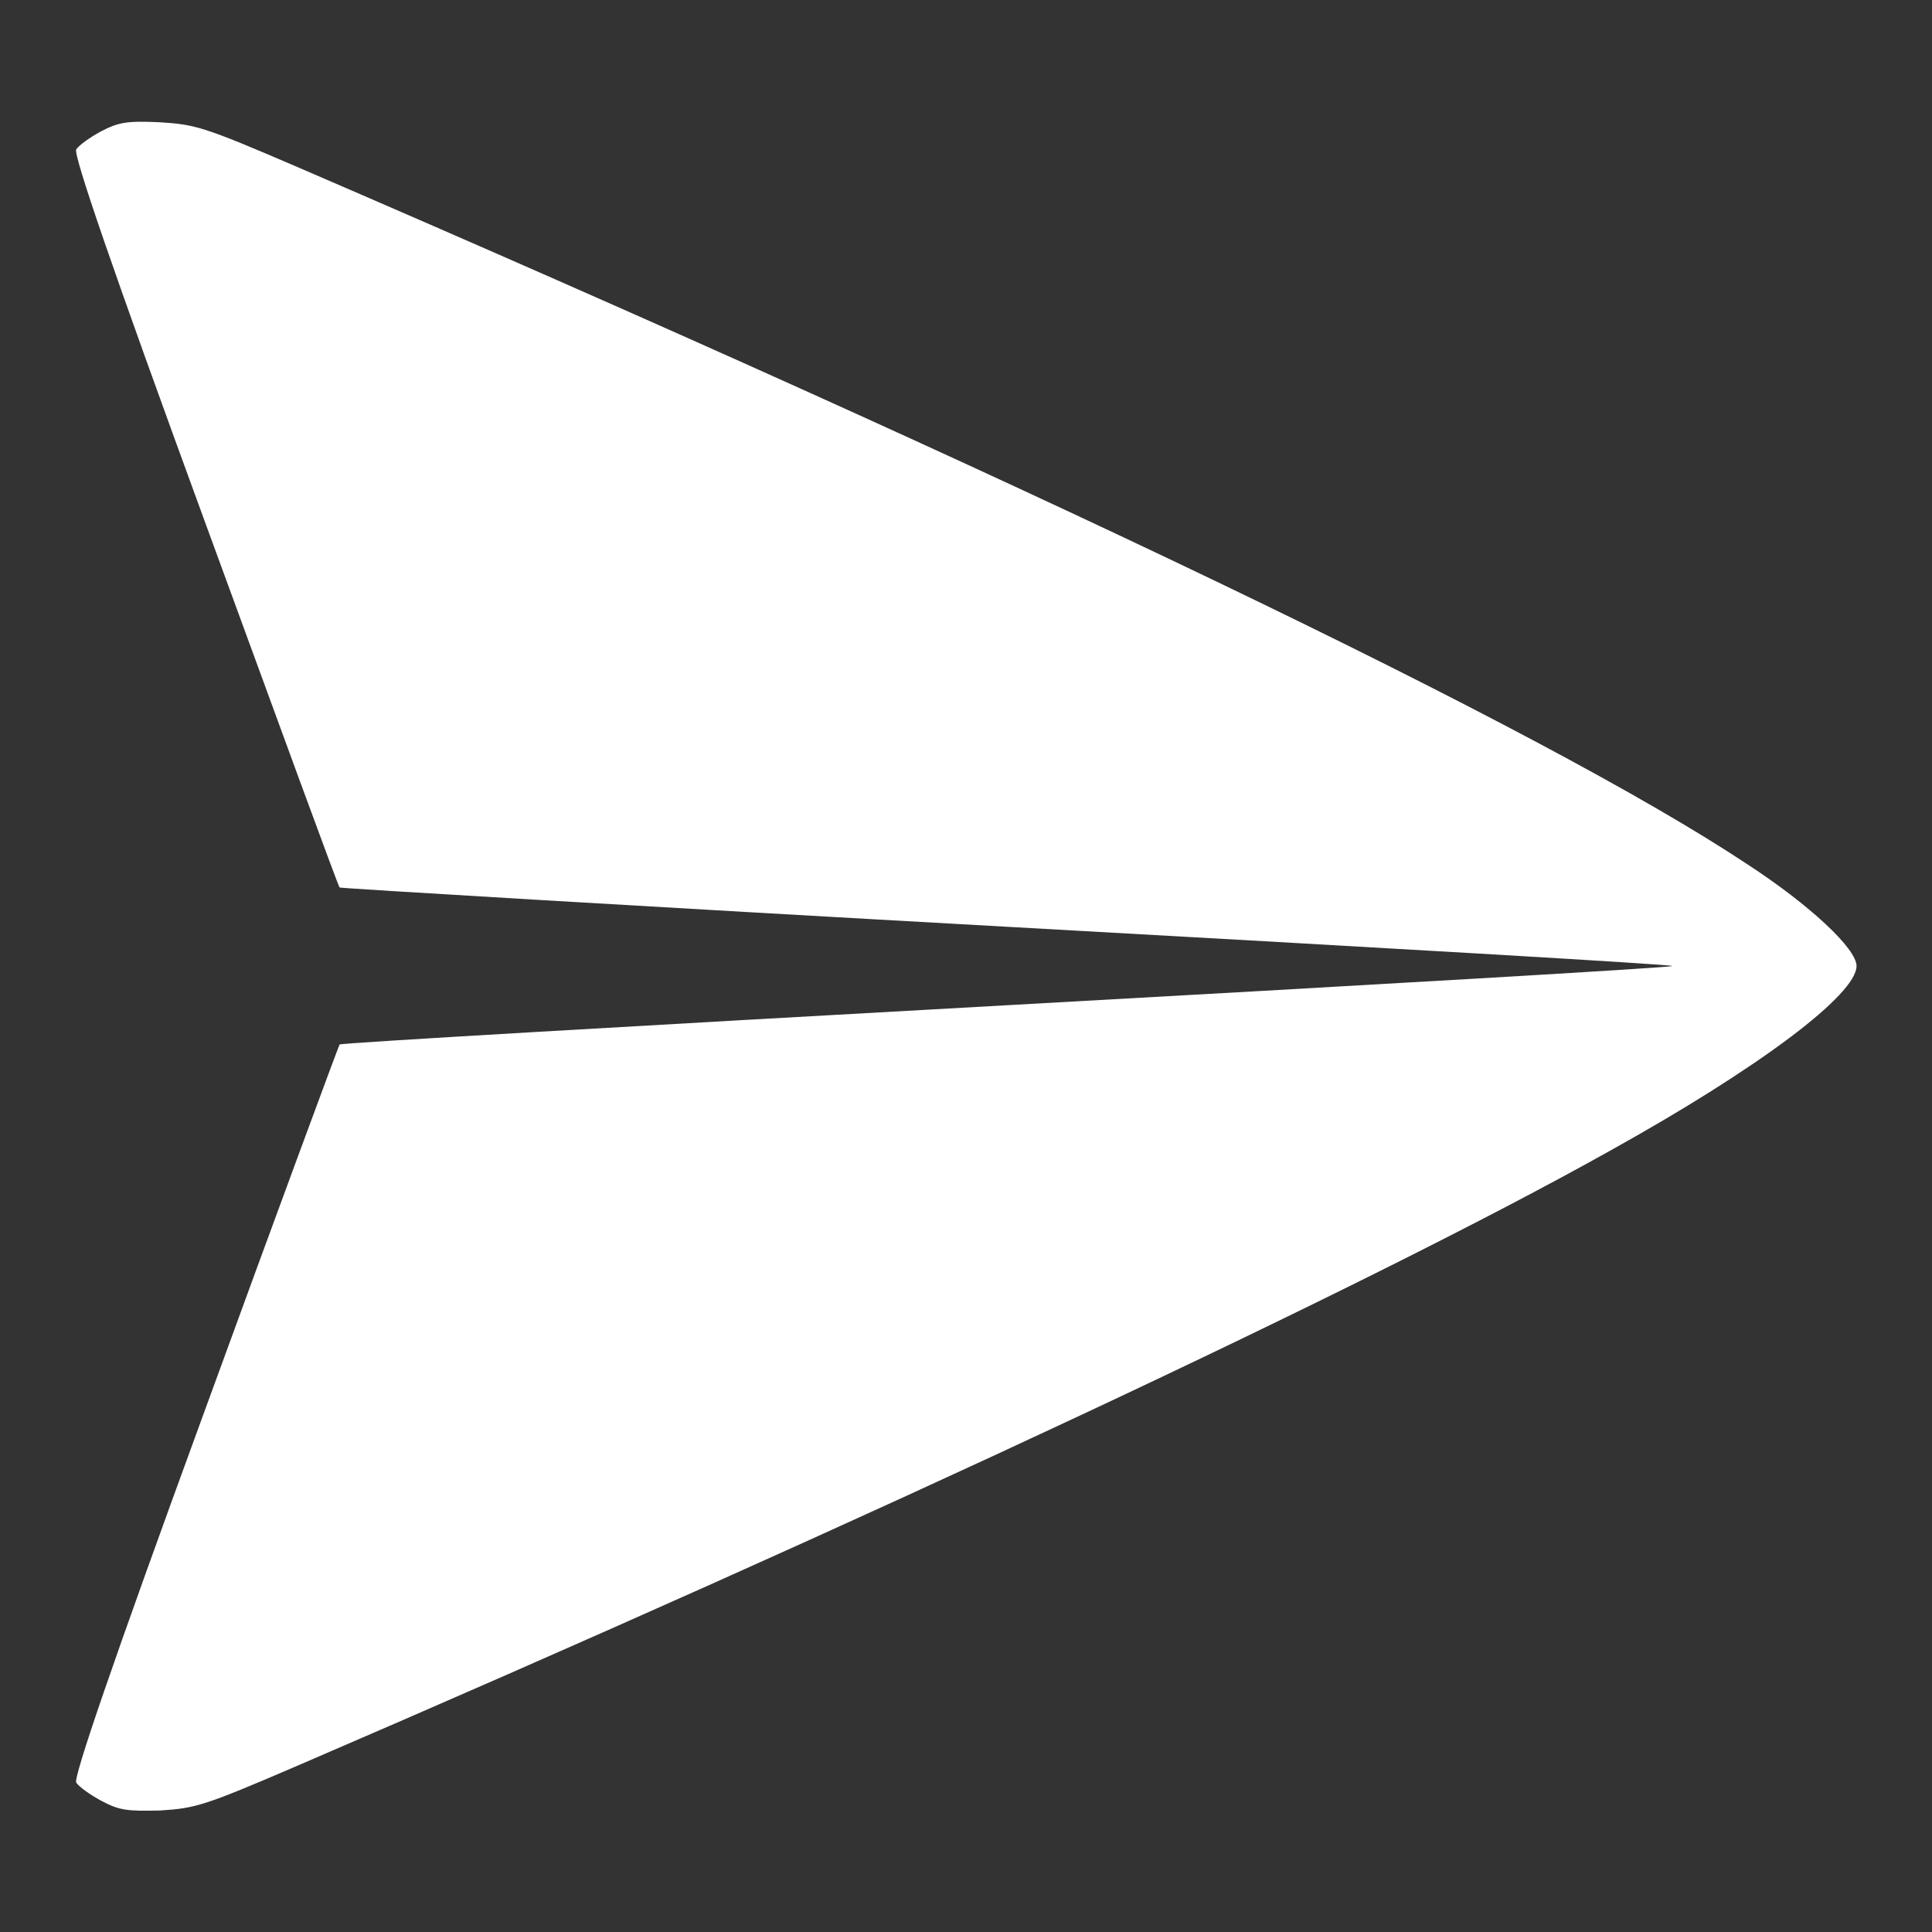 <!--?xml version="1.0" encoding="utf-8"?-->
<!-- Svg Vector Icons : http://www.onlinewebfonts.com/icon -->

<svg version="1.1" xmlns="http://www.w3.org/2000/svg" xmlns:xlink="http://www.w3.org/1999/xlink" x="0px" y="0px" viewBox="0 0 256 256" enable-background="new 0 0 256 256" xml:space="preserve">
<rect x="0" y="0" width="256" height="256" fill="#333333" stroke="none"/>
<g><g><g><path fill="#FFFFFF" data-title="Layer 0" xs="0" d="M13.4,17.4c-1.5,0.8-3,1.9-3.3,2.4c-0.4,0.7,4.7,15.6,17,49.2c9.7,26.5,17.7,48.4,17.9,48.6c0.1,0.1,39.9,2.5,88.4,5.2c48.5,2.7,88.2,5,88.2,5.2s-39.7,2.5-88.2,5.2c-48.5,2.7-88.3,5-88.4,5.2c-0.1,0.1-8.2,22-17.9,48.6c-12.3,33.6-17.4,48.6-17,49.2c0.3,0.5,1.8,1.6,3.3,2.4c2.4,1.3,3.5,1.4,7.8,1.3c4.7-0.3,5.8-0.6,17.9-5.8c76.9-33.1,142.4-63.8,174.2-81.6c19.8-11,32.7-20.7,32.7-24.5c0-2.3-6.2-8.1-14.5-13.5C204.7,96.7,135.8,63.7,39.1,22c-12.1-5.2-13.2-5.5-17.9-5.8C16.8,16,15.7,16.2,13.4,17.4z"/></g></g></g>
</svg>